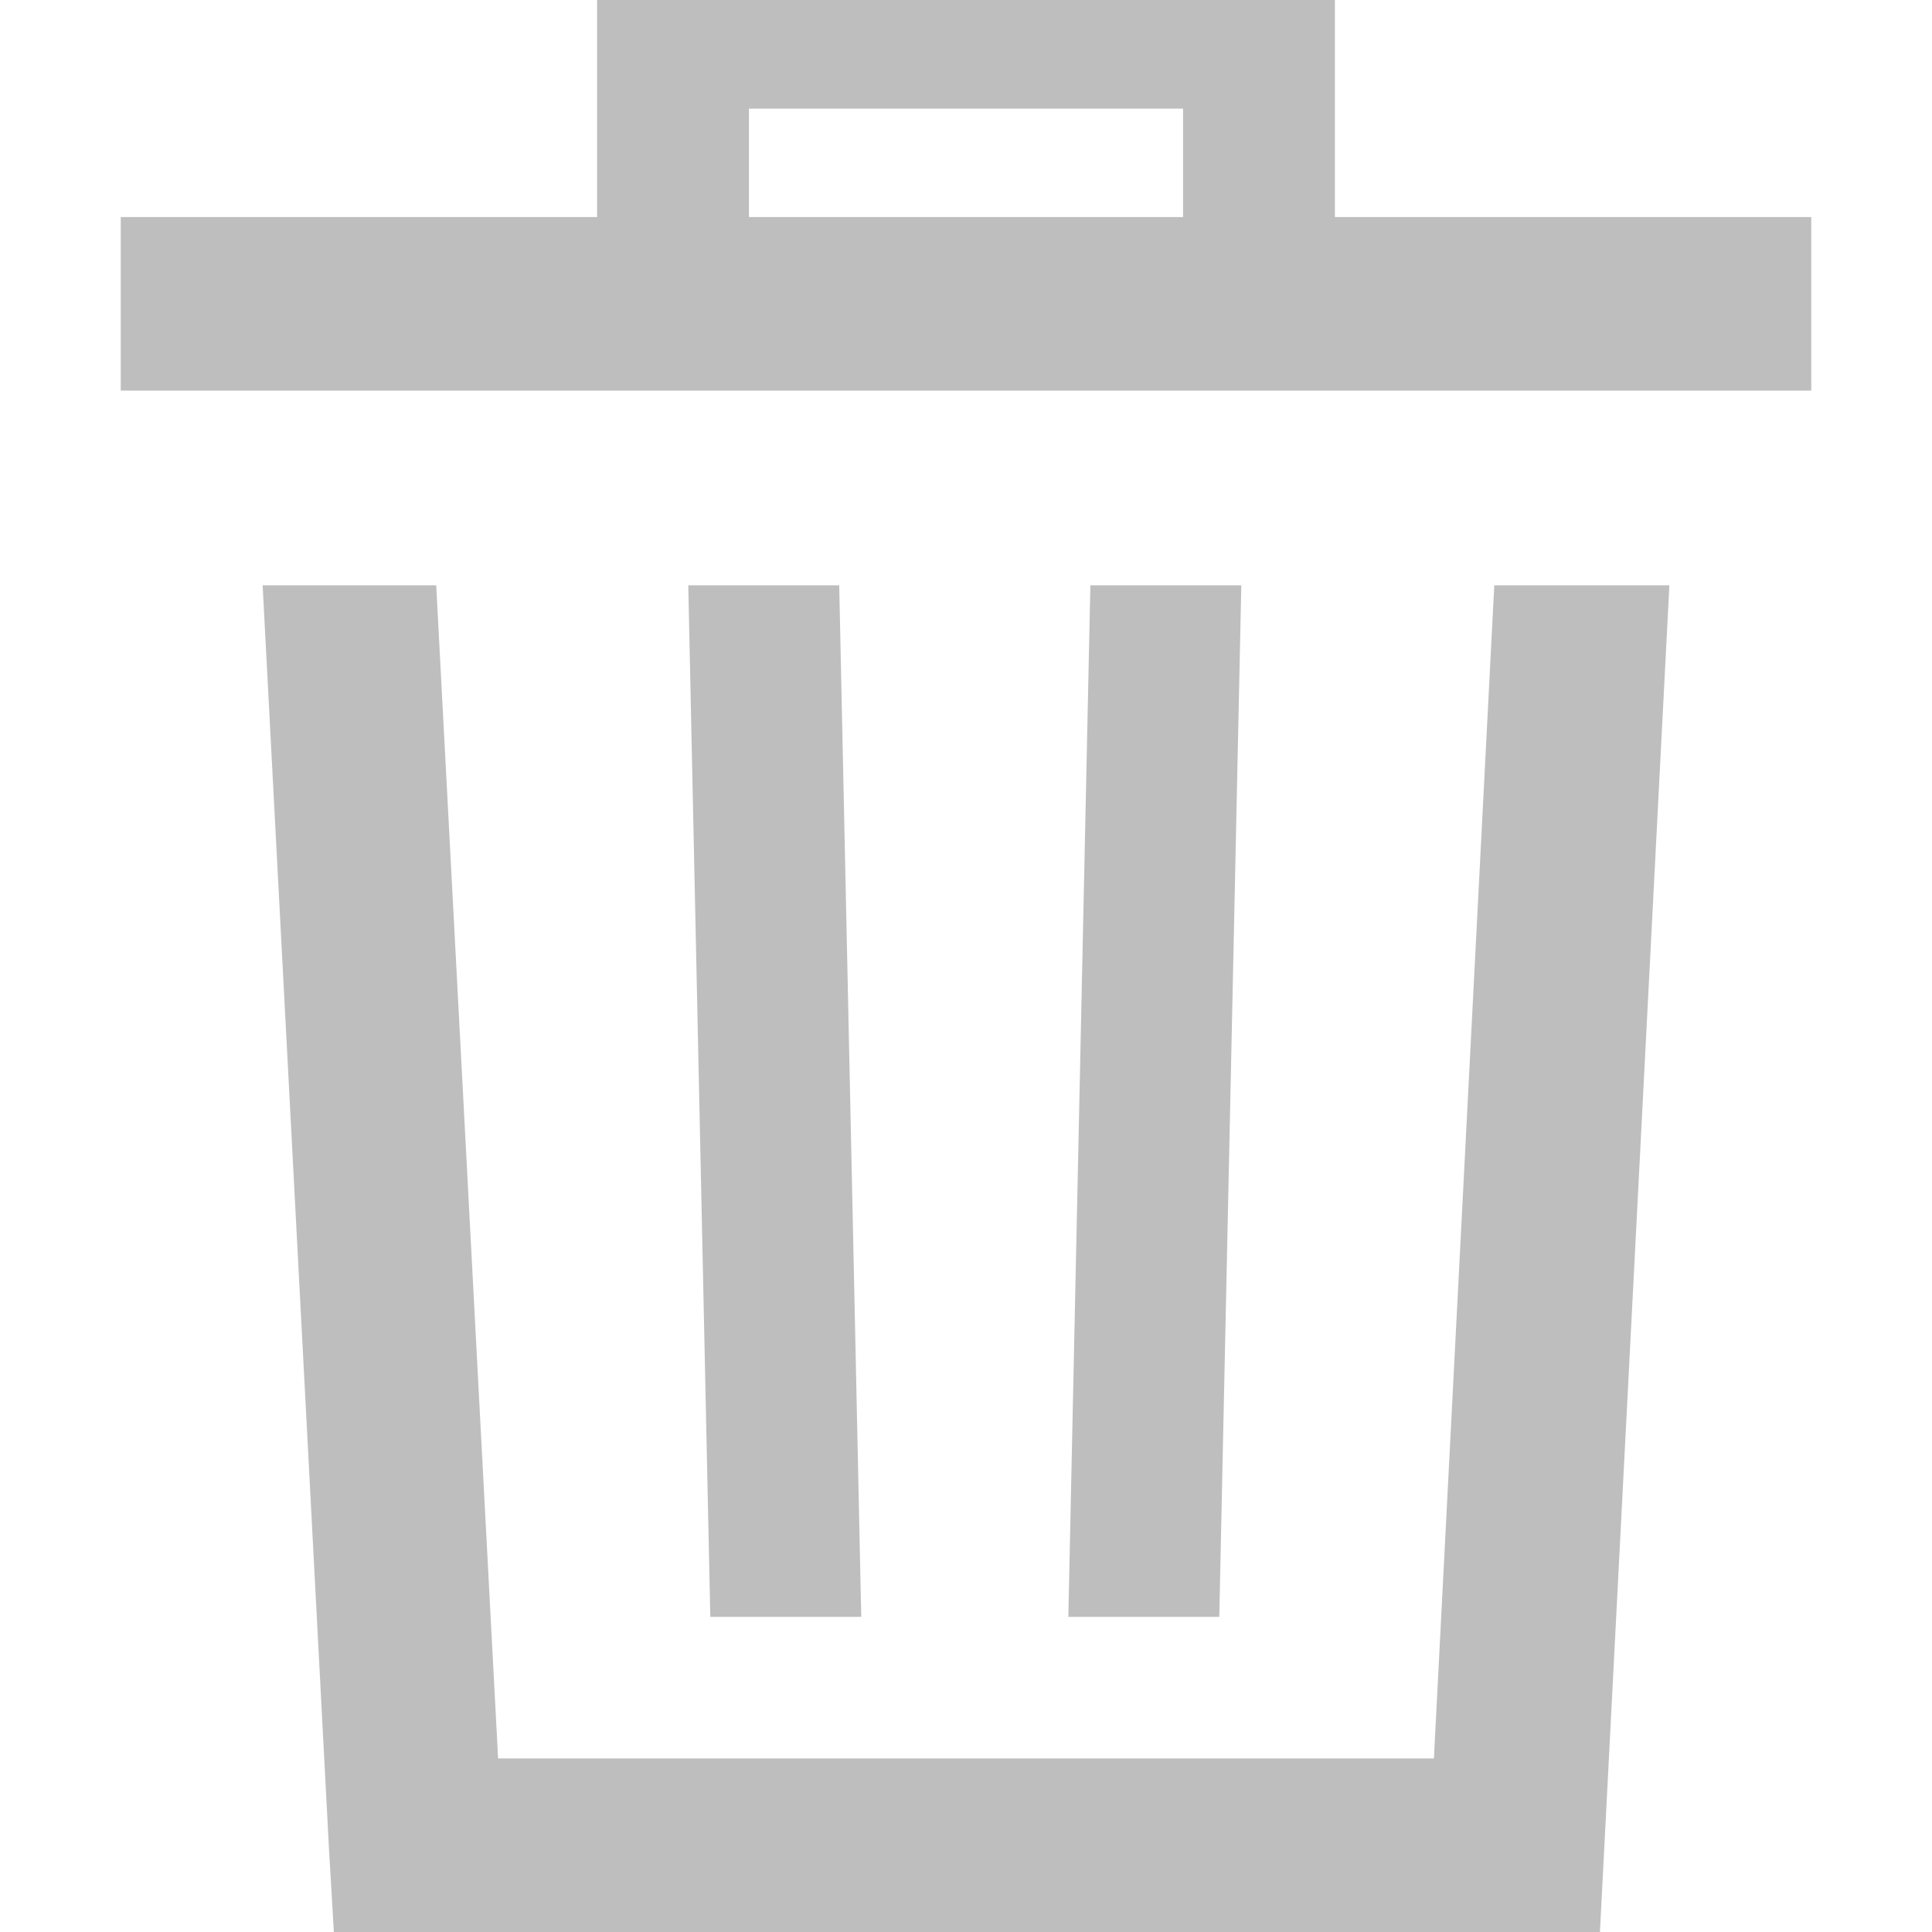 <?xml version="1.0" ?>
<svg fill="rgb(190, 190, 191)" data-name="Layer 1" id="Layer_1" viewBox="0 0 64 64" xmlns="http://www.w3.org/2000/svg">
    <title/>
    <path d="M11.06,64l-.16-2.72L8.7,19.39h5.75L16.5,58.25h31l2-38.86H55.3L53,64H11.06ZM44.22,0V7.19H60v5.75H4V7.19H19.78V0ZM24.81,7.19H39.19V3.6H24.81Zm3.72,46.37L27.8,19.39h-5l.73,34.17Zm11.86,0,.73-34.17h-5l-.73,34.17Z"
          data-name="&lt;Compound Path&gt;" id="_Compound_Path_"/>
</svg>